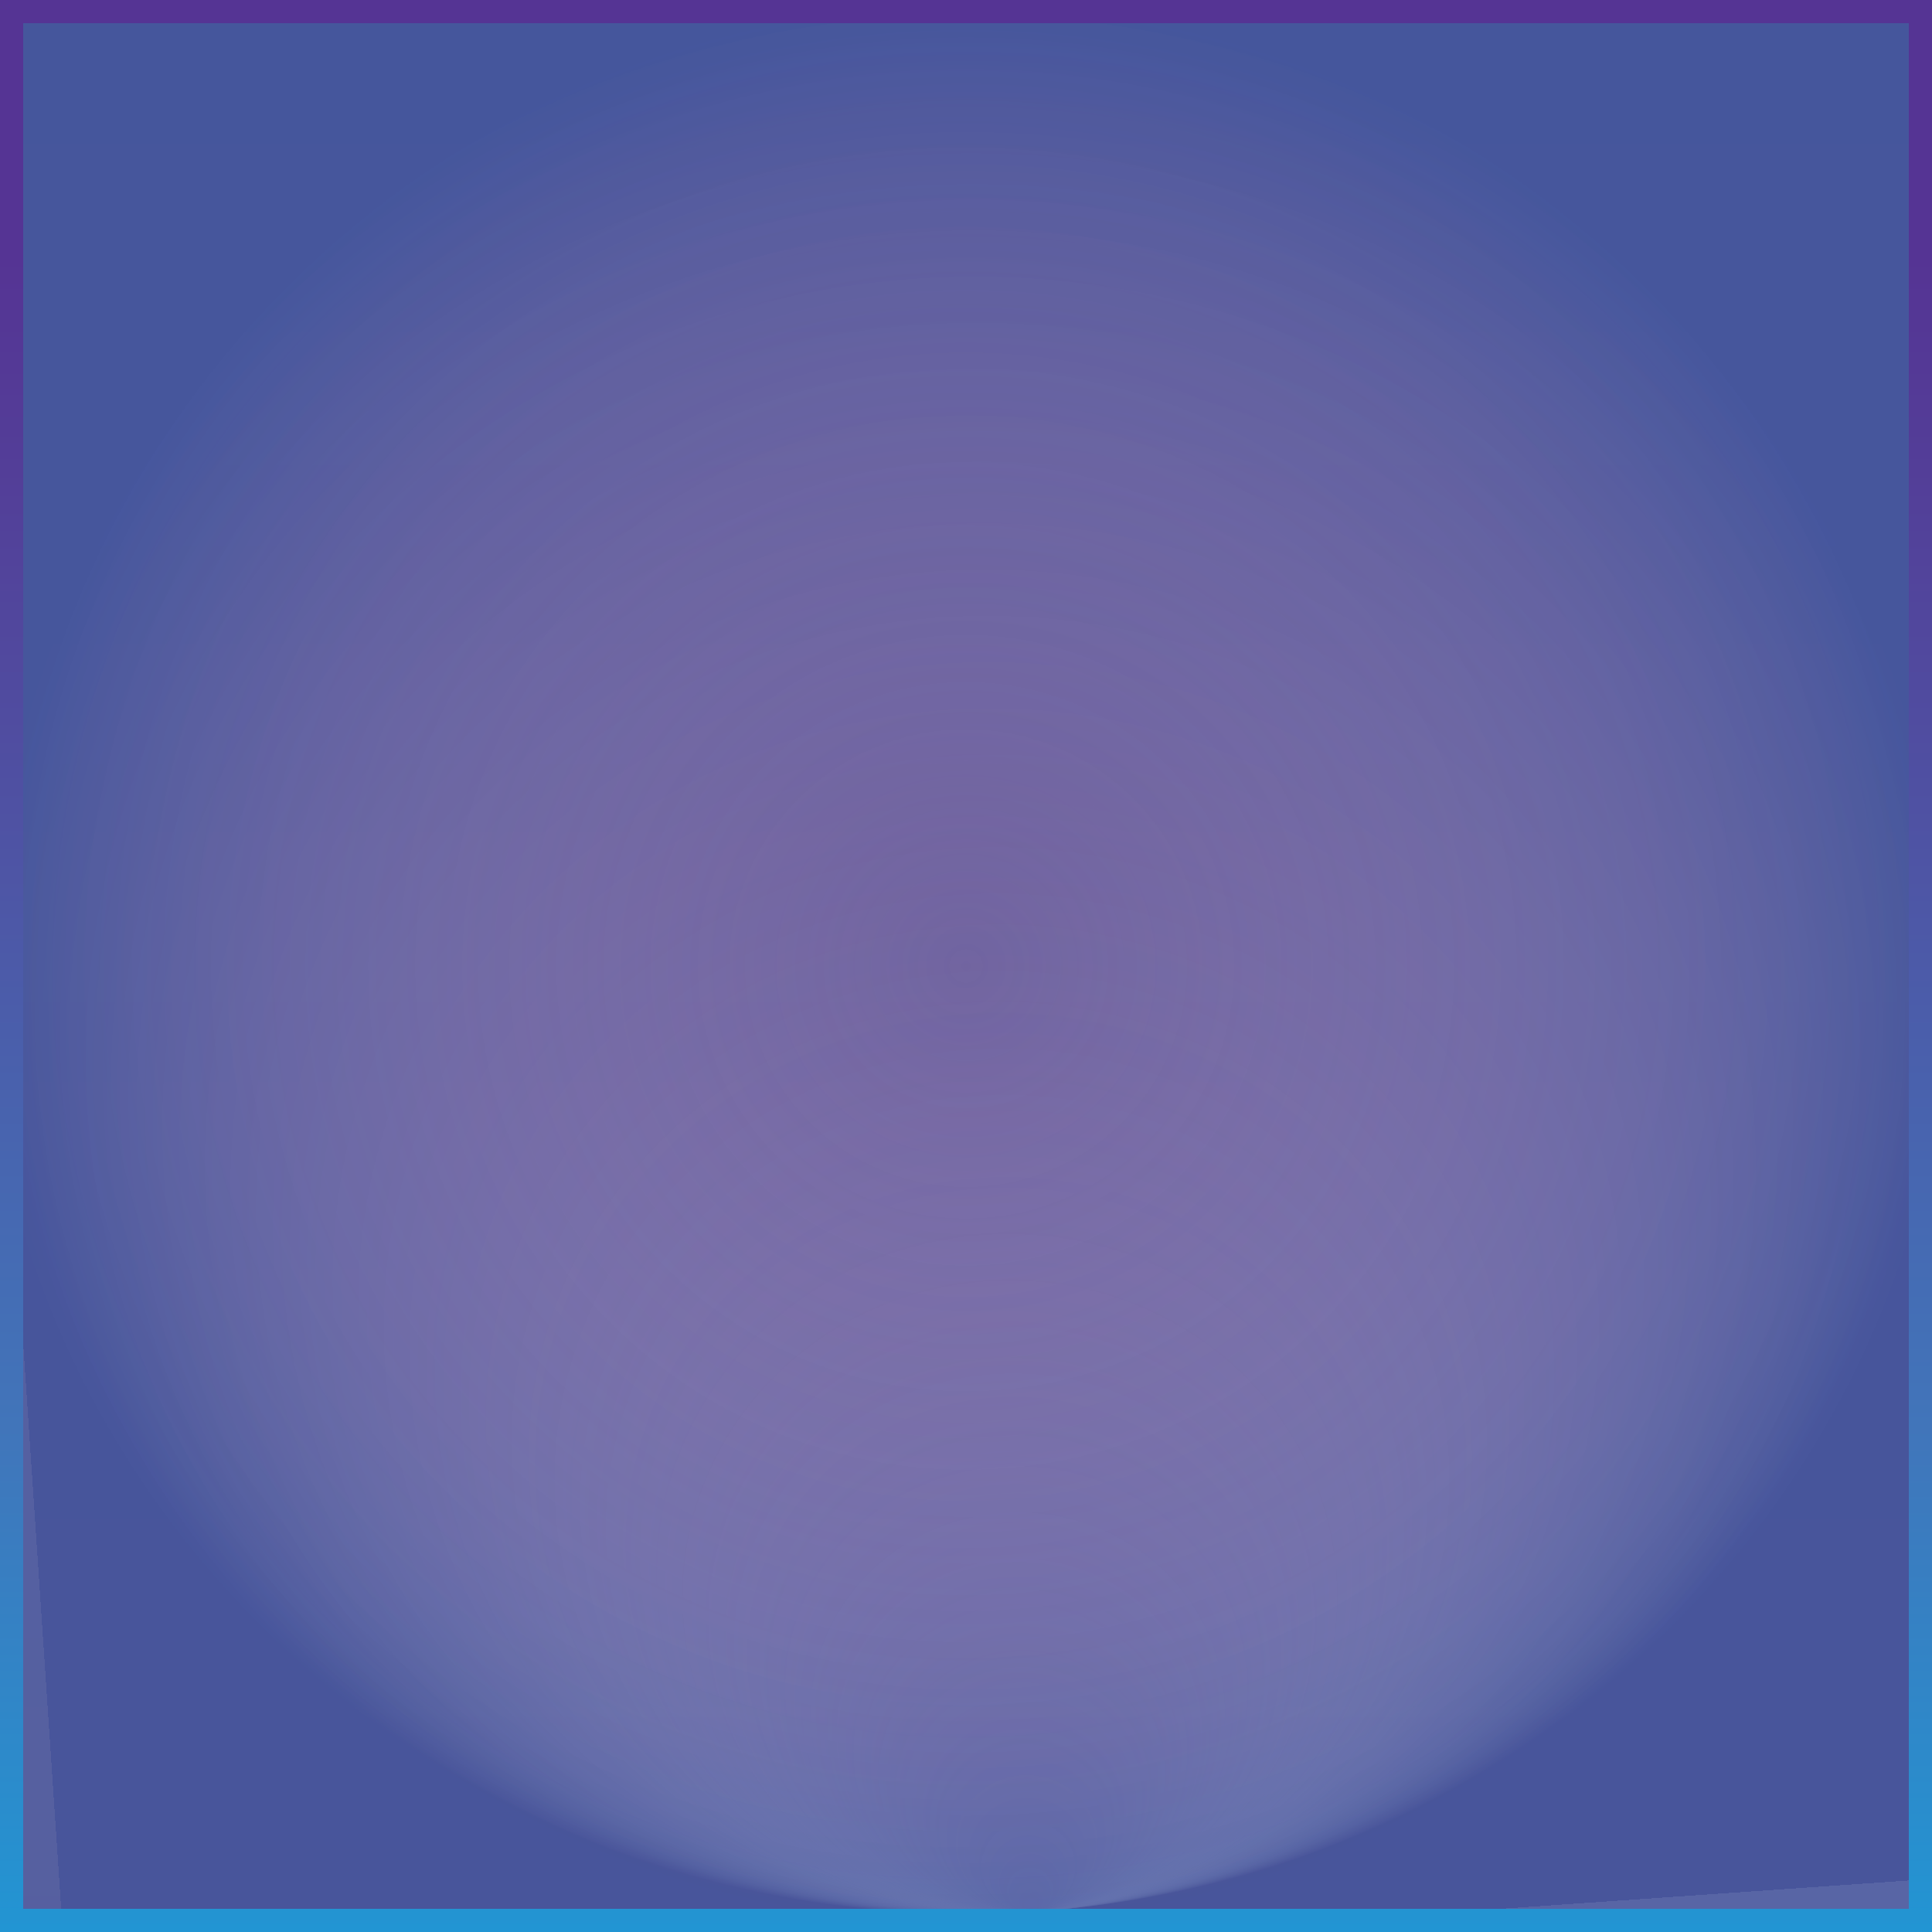 <?xml version="1.0" encoding="utf-8"?>
<!-- Generator: Adobe Illustrator 23.0.1, SVG Export Plug-In . SVG Version: 6.00 Build 0)  -->
<svg version="1.1" id="Layer_1" xmlns="http://www.w3.org/2000/svg" xmlns:xlink="http://www.w3.org/1999/xlink" x="0px" y="0px"
	 viewBox="0 0 500 500" style="enable-background:new 0 0 500 500;" xml:space="preserve">
<style type="text/css">
	.st0{opacity:0.3;fill:url(#SVGID_1_);stroke:#000000;stroke-miterlimit:10;enable-background:new    ;}
	.st1{opacity:0.3;fill:url(#SVGID_2_);stroke:#000000;stroke-miterlimit:10;enable-background:new    ;}
	.st2{opacity:0.2;fill:url(#SVGID_3_);enable-background:new    ;}
	.st3{opacity:0.5;fill:url(#SVGID_4_);enable-background:new    ;}
	.st4{opacity:0.5;fill:url(#SVGID_5_);enable-background:new    ;}
	.st5{opacity:0.25;}
	.st6{fill:url(#SVGID_6_);}
	.st7{fill:url(#SVGID_7_);}
	.st8{fill:url(#SVGID_8_);}
</style>
<g>
	
		<linearGradient id="SVGID_1_" gradientUnits="userSpaceOnUse" x1="-840" y1="-1168" x2="-340" y2="-1168" gradientTransform="matrix(6.123234e-17 1 -1 6.123234e-17 -918 840)">
		<stop  offset="0" style="stop-color:#36439B"/>
		<stop  offset="1" style="stop-color:#9D1F60"/>
	</linearGradient>
	<polygon class="st0" points="0,500 0,0 500,0 500,500 	"/>
</g>
<g>
	
		<radialGradient id="SVGID_2_" cx="-590" cy="-1168" r="250" fx="-573.514" fy="-918.544" gradientTransform="matrix(6.123234e-17 1 -1 6.123234e-17 -918 840)" gradientUnits="userSpaceOnUse">
		<stop  offset="0" style="stop-color:#E9E9F5;stop-opacity:3.630000e-02"/>
		<stop  offset="0.198" style="stop-color:#AEADD6;stop-opacity:0.227"/>
		<stop  offset="0.402" style="stop-color:#8181BE;stop-opacity:0.424"/>
		<stop  offset="0.592" style="stop-color:#6265AE;stop-opacity:0.607"/>
		<stop  offset="0.761" style="stop-color:#4A52A3;stop-opacity:0.77"/>
		<stop  offset="0.903" style="stop-color:#3B479D;stop-opacity:0.906"/>
		<stop  offset="1" style="stop-color:#36439B"/>
	</radialGradient>
	<polygon class="st1" points="0,500 0,0 500,0 500,500 	"/>
</g>
<g id="Layer_3">
	
		<radialGradient id="SVGID_3_" cx="-590" cy="-1168" r="250" fx="-573.514" fy="-918.544" gradientTransform="matrix(6.123234e-17 1 -1 6.123234e-17 -918 840)" gradientUnits="userSpaceOnUse">
		<stop  offset="0" style="stop-color:#E9E9F5;stop-opacity:3.630000e-02"/>
		<stop  offset="0.378" style="stop-color:#E7E6F3;stop-opacity:0.4"/>
		<stop  offset="0.514" style="stop-color:#DFDEED;stop-opacity:0.531"/>
		<stop  offset="0.611" style="stop-color:#D3D0E4;stop-opacity:0.625"/>
		<stop  offset="0.689" style="stop-color:#C2BED8;stop-opacity:0.7"/>
		<stop  offset="0.756" style="stop-color:#AFA8CA;stop-opacity:0.765"/>
		<stop  offset="0.816" style="stop-color:#9890BA;stop-opacity:0.822"/>
		<stop  offset="0.869" style="stop-color:#8177AA;stop-opacity:0.874"/>
		<stop  offset="0.919" style="stop-color:#695E9A;stop-opacity:0.922"/>
		<stop  offset="0.963" style="stop-color:#4F438A;stop-opacity:0.964"/>
		<stop  offset="1" style="stop-color:#362A7C"/>
	</radialGradient>
	<polygon class="st2" points="0,500 0,0 500,0 500,500 	"/>
</g>
<g id="Layer_4">
	
		<radialGradient id="SVGID_4_" cx="290.434" cy="835.014" r="254.726" fx="307.232" fy="1089.186" gradientTransform="matrix(0.972 0 0 0.992 -32.186 -578)" gradientUnits="userSpaceOnUse">
		<stop  offset="0" style="stop-color:#E9E9F5;stop-opacity:3.630000e-02"/>
		<stop  offset="0.276" style="stop-color:#E7E6F3;stop-opacity:0.302"/>
		<stop  offset="0.416" style="stop-color:#DEDCEC;stop-opacity:0.437"/>
		<stop  offset="0.525" style="stop-color:#D1CDE2;stop-opacity:0.542"/>
		<stop  offset="0.619" style="stop-color:#BFBAD5;stop-opacity:0.633"/>
		<stop  offset="0.703" style="stop-color:#ABA2C6;stop-opacity:0.714"/>
		<stop  offset="0.779" style="stop-color:#9488B5;stop-opacity:0.787"/>
		<stop  offset="0.85" style="stop-color:#7C6EA4;stop-opacity:0.856"/>
		<stop  offset="0.917" style="stop-color:#635393;stop-opacity:0.92"/>
		<stop  offset="0.978" style="stop-color:#483683;stop-opacity:0.979"/>
		<stop  offset="1" style="stop-color:#3E2B7D"/>
	</radialGradient>
	<rect class="st3" width="500" height="500"/>
</g>
<g id="Layer_5">
	
		<radialGradient id="SVGID_5_" cx="381.733" cy="889.137" r="279.589" fx="400.17" fy="1168.117" gradientTransform="matrix(0.91 0 0 0.879 -97.224 -531.996)" gradientUnits="userSpaceOnUse">
		<stop  offset="0" style="stop-color:#E9E9F5;stop-opacity:3.630000e-02"/>
		<stop  offset="9.809999e-02" style="stop-color:#D9D7E8;stop-opacity:0.131"/>
		<stop  offset="0.285" style="stop-color:#B6AFCD;stop-opacity:0.311"/>
		<stop  offset="0.542" style="stop-color:#887AAA;stop-opacity:0.558"/>
		<stop  offset="0.855" style="stop-color:#564386;stop-opacity:0.86"/>
		<stop  offset="1" style="stop-color:#3F2978"/>
	</radialGradient>
	<rect class="st4" width="500" height="500"/>
	<g class="st5">
		
			<radialGradient id="SVGID_6_" cx="250" cy="828" r="250" gradientTransform="matrix(1 0 0 1 0 -578)" gradientUnits="userSpaceOnUse">
			<stop  offset="0" style="stop-color:#E9E9F5;stop-opacity:3.630000e-02"/>
			<stop  offset="0.126" style="stop-color:#DBE0F1;stop-opacity:0.158"/>
			<stop  offset="0.367" style="stop-color:#B5CBEA;stop-opacity:0.39"/>
			<stop  offset="0.694" style="stop-color:#78AEDE;stop-opacity:0.706"/>
			<stop  offset="1" style="stop-color:#2295D3"/>
		</radialGradient>
		<rect class="st6" width="500" height="500"/>
		
			<radialGradient id="SVGID_7_" cx="250" cy="828" r="250" gradientTransform="matrix(1 0 0 1 0 -578)" gradientUnits="userSpaceOnUse">
			<stop  offset="0" style="stop-color:#532368"/>
			<stop  offset="0.122" style="stop-color:#532D6E"/>
			<stop  offset="0.354" style="stop-color:#51467F"/>
			<stop  offset="0.673" style="stop-color:#486AA0"/>
			<stop  offset="1" style="stop-color:#2295D3"/>
		</radialGradient>
		<path class="st7" d="M497,3v494H3V3H497 M500,0H0v500h500V0L500,0z"/>
	</g>
</g>
<g id="Layer_6">
	<g>
		
			<linearGradient id="SVGID_8_" gradientUnits="userSpaceOnUse" x1="250" y1="578" x2="250" y2="1078" gradientTransform="matrix(1 0 0 1 0 -578)">
			<stop  offset="0.133" style="stop-color:#553494"/>
			<stop  offset="0.243" style="stop-color:#533E98"/>
			<stop  offset="0.453" style="stop-color:#4E55A5"/>
			<stop  offset="0.738" style="stop-color:#4175BA"/>
			<stop  offset="1" style="stop-color:#2295D3"/>
		</linearGradient>
		<path class="st8" d="M494,6v488H6V6H494 M500,0H0v500h500V0L500,0z"/>
	</g>
</g>
</svg>
